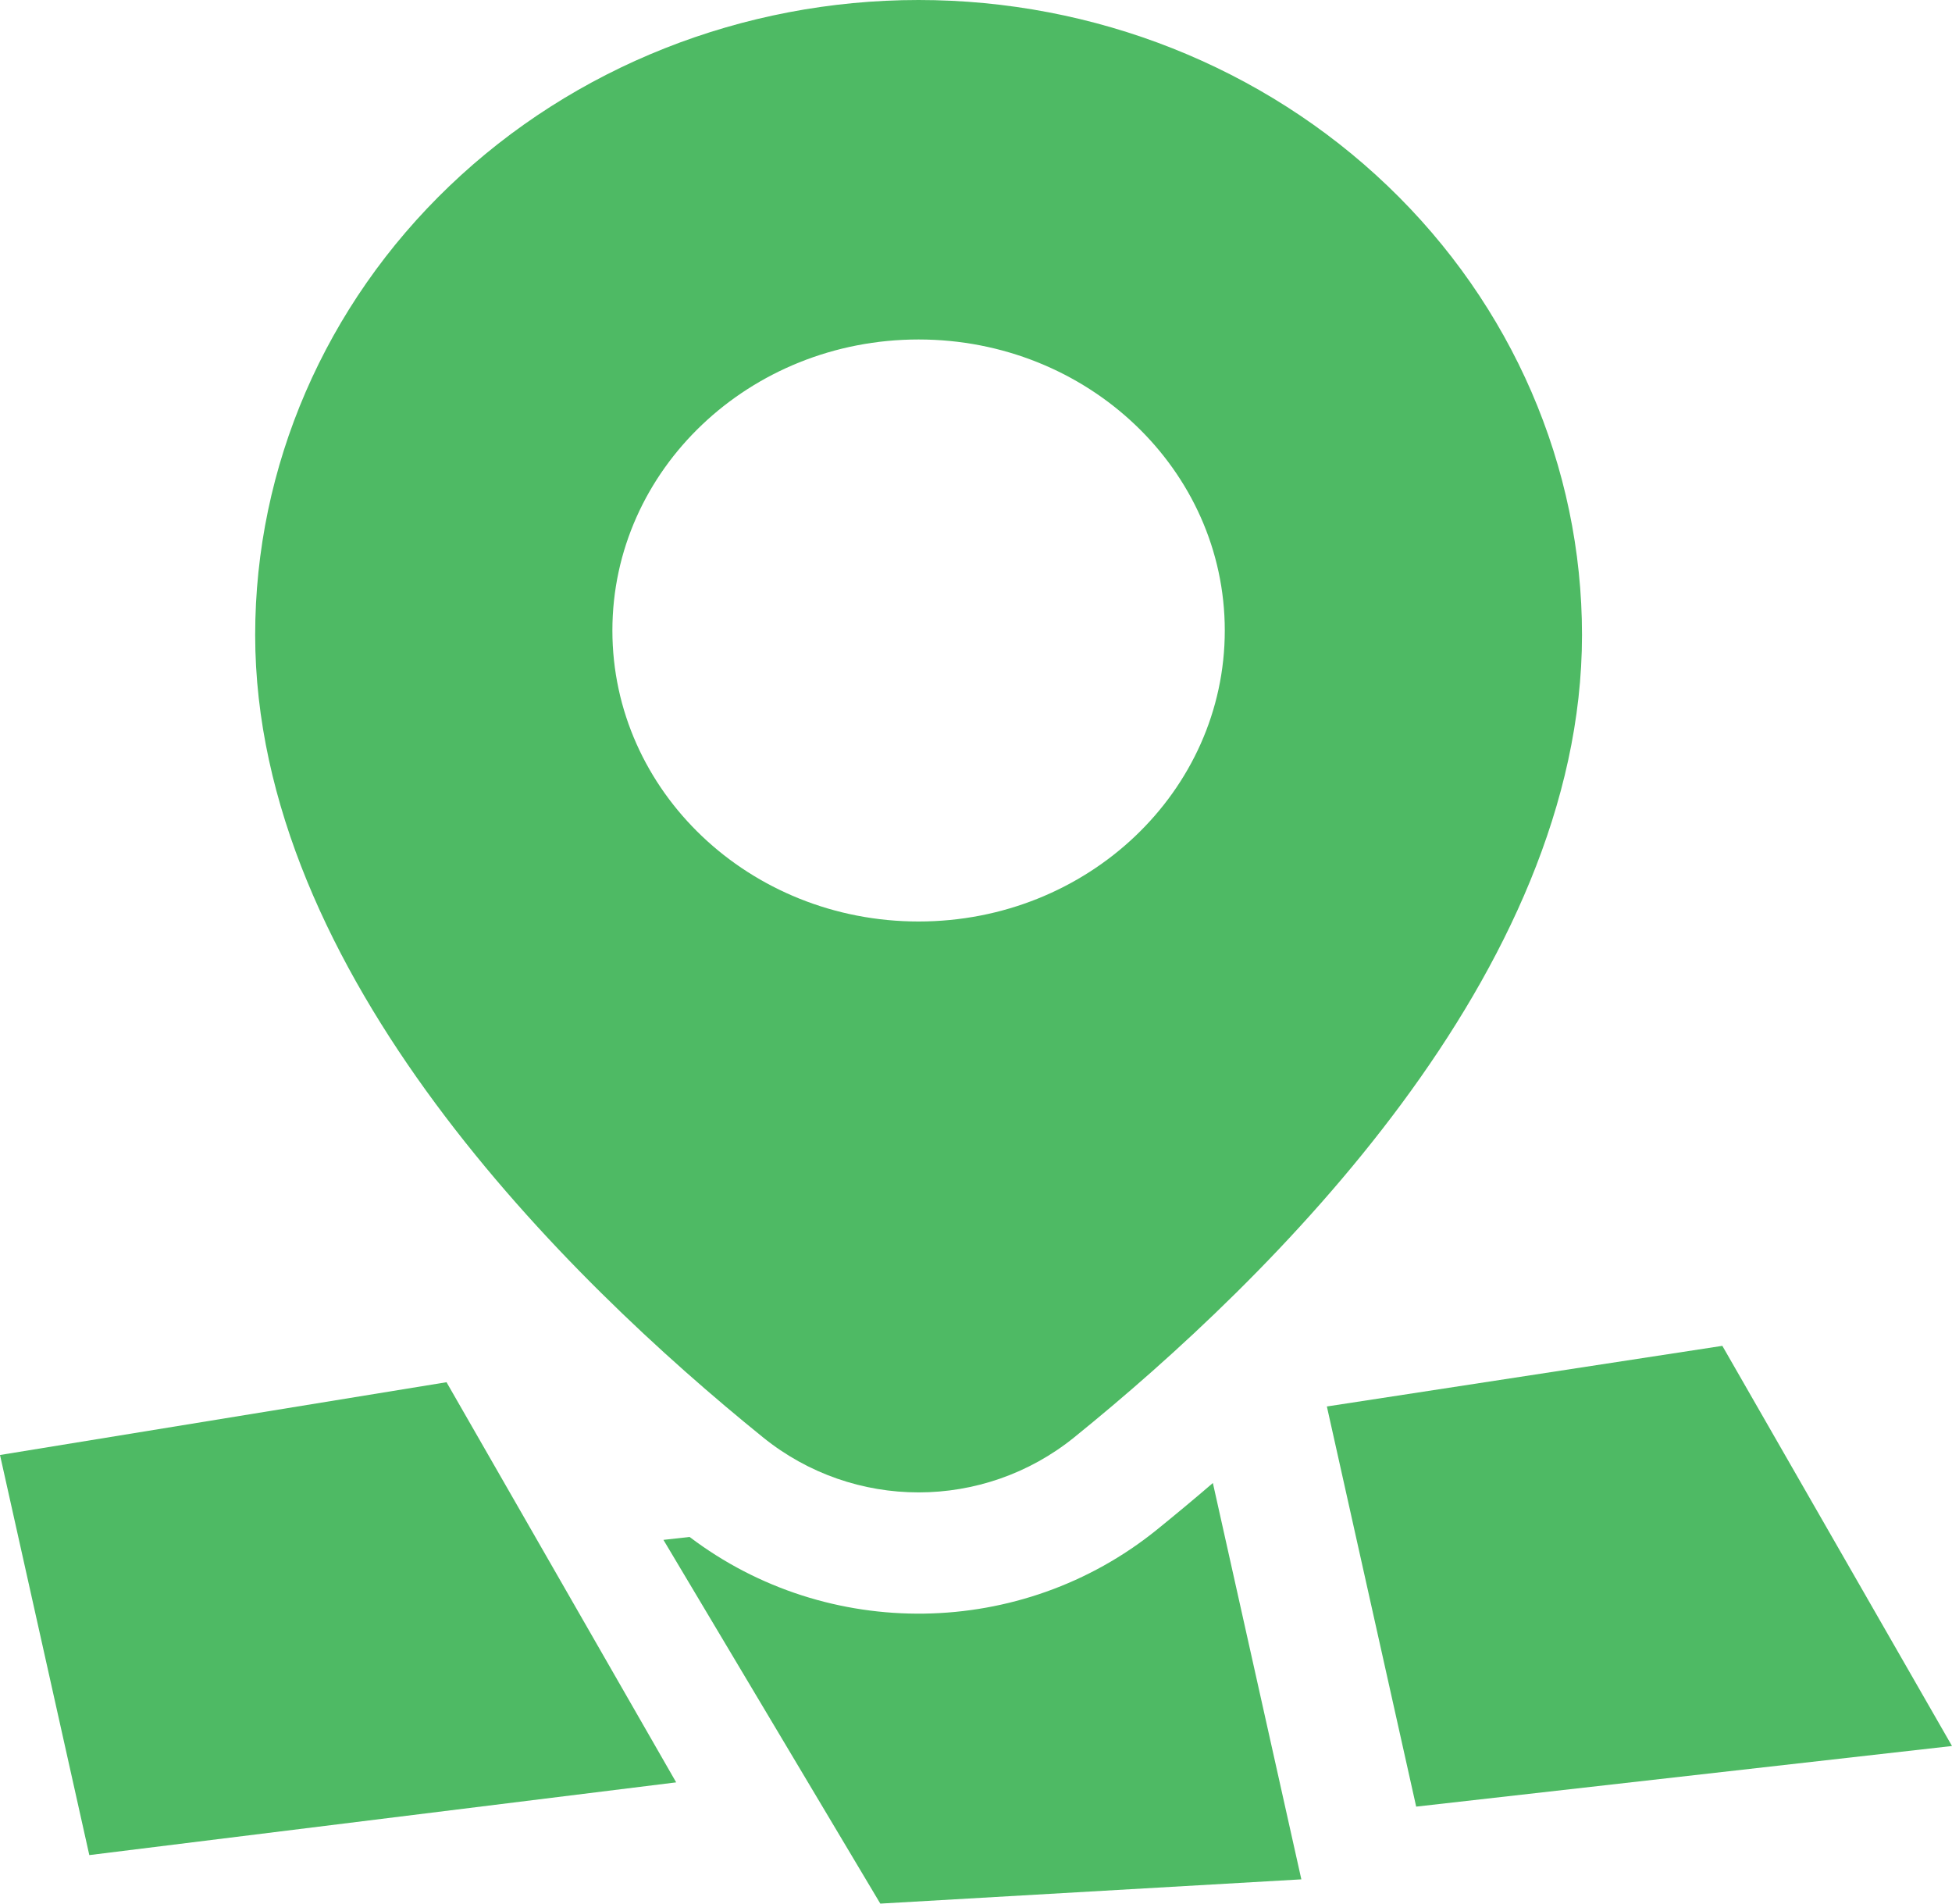 <svg xmlns="http://www.w3.org/2000/svg" width="40" height="39" viewBox="0 0 40 39" fill="none">
<path d="M13.856 36.516L1.83 38.006L0 29.809L9.15 28.318L13.856 36.516Z" fill="#4EBA64"/>
<path d="M40 35.771L29.02 37.013L27.19 28.815L35.294 27.573L40 35.771Z" fill="#4EBA64"/>
<path d="M14.131 31.488L13.595 31.548L18.039 39L26.667 38.503L24.854 30.383C24.455 30.726 24.07 31.045 23.706 31.34C20.933 33.582 16.958 33.632 14.131 31.488Z" fill="#4EBA64"/>
<path fill-rule="evenodd" clip-rule="evenodd" d="M22.012 29.448C26.03 26.199 32.418 19.943 32.418 13.008C32.418 9.558 30.986 6.249 28.436 3.81C25.887 1.37 22.429 0 18.823 0C15.218 0 11.76 1.37 9.211 3.81C6.661 6.249 5.229 9.558 5.229 13.008C5.229 19.943 11.617 26.199 15.636 29.448C17.495 30.951 20.152 30.951 22.012 29.448ZM25.098 12.917C25.098 16.21 22.289 18.879 18.823 18.879C15.358 18.879 12.549 16.21 12.549 12.917C12.549 9.625 15.358 6.955 18.823 6.955C22.289 6.955 25.098 9.625 25.098 12.917Z" fill="#4EBA64"/>
</svg>